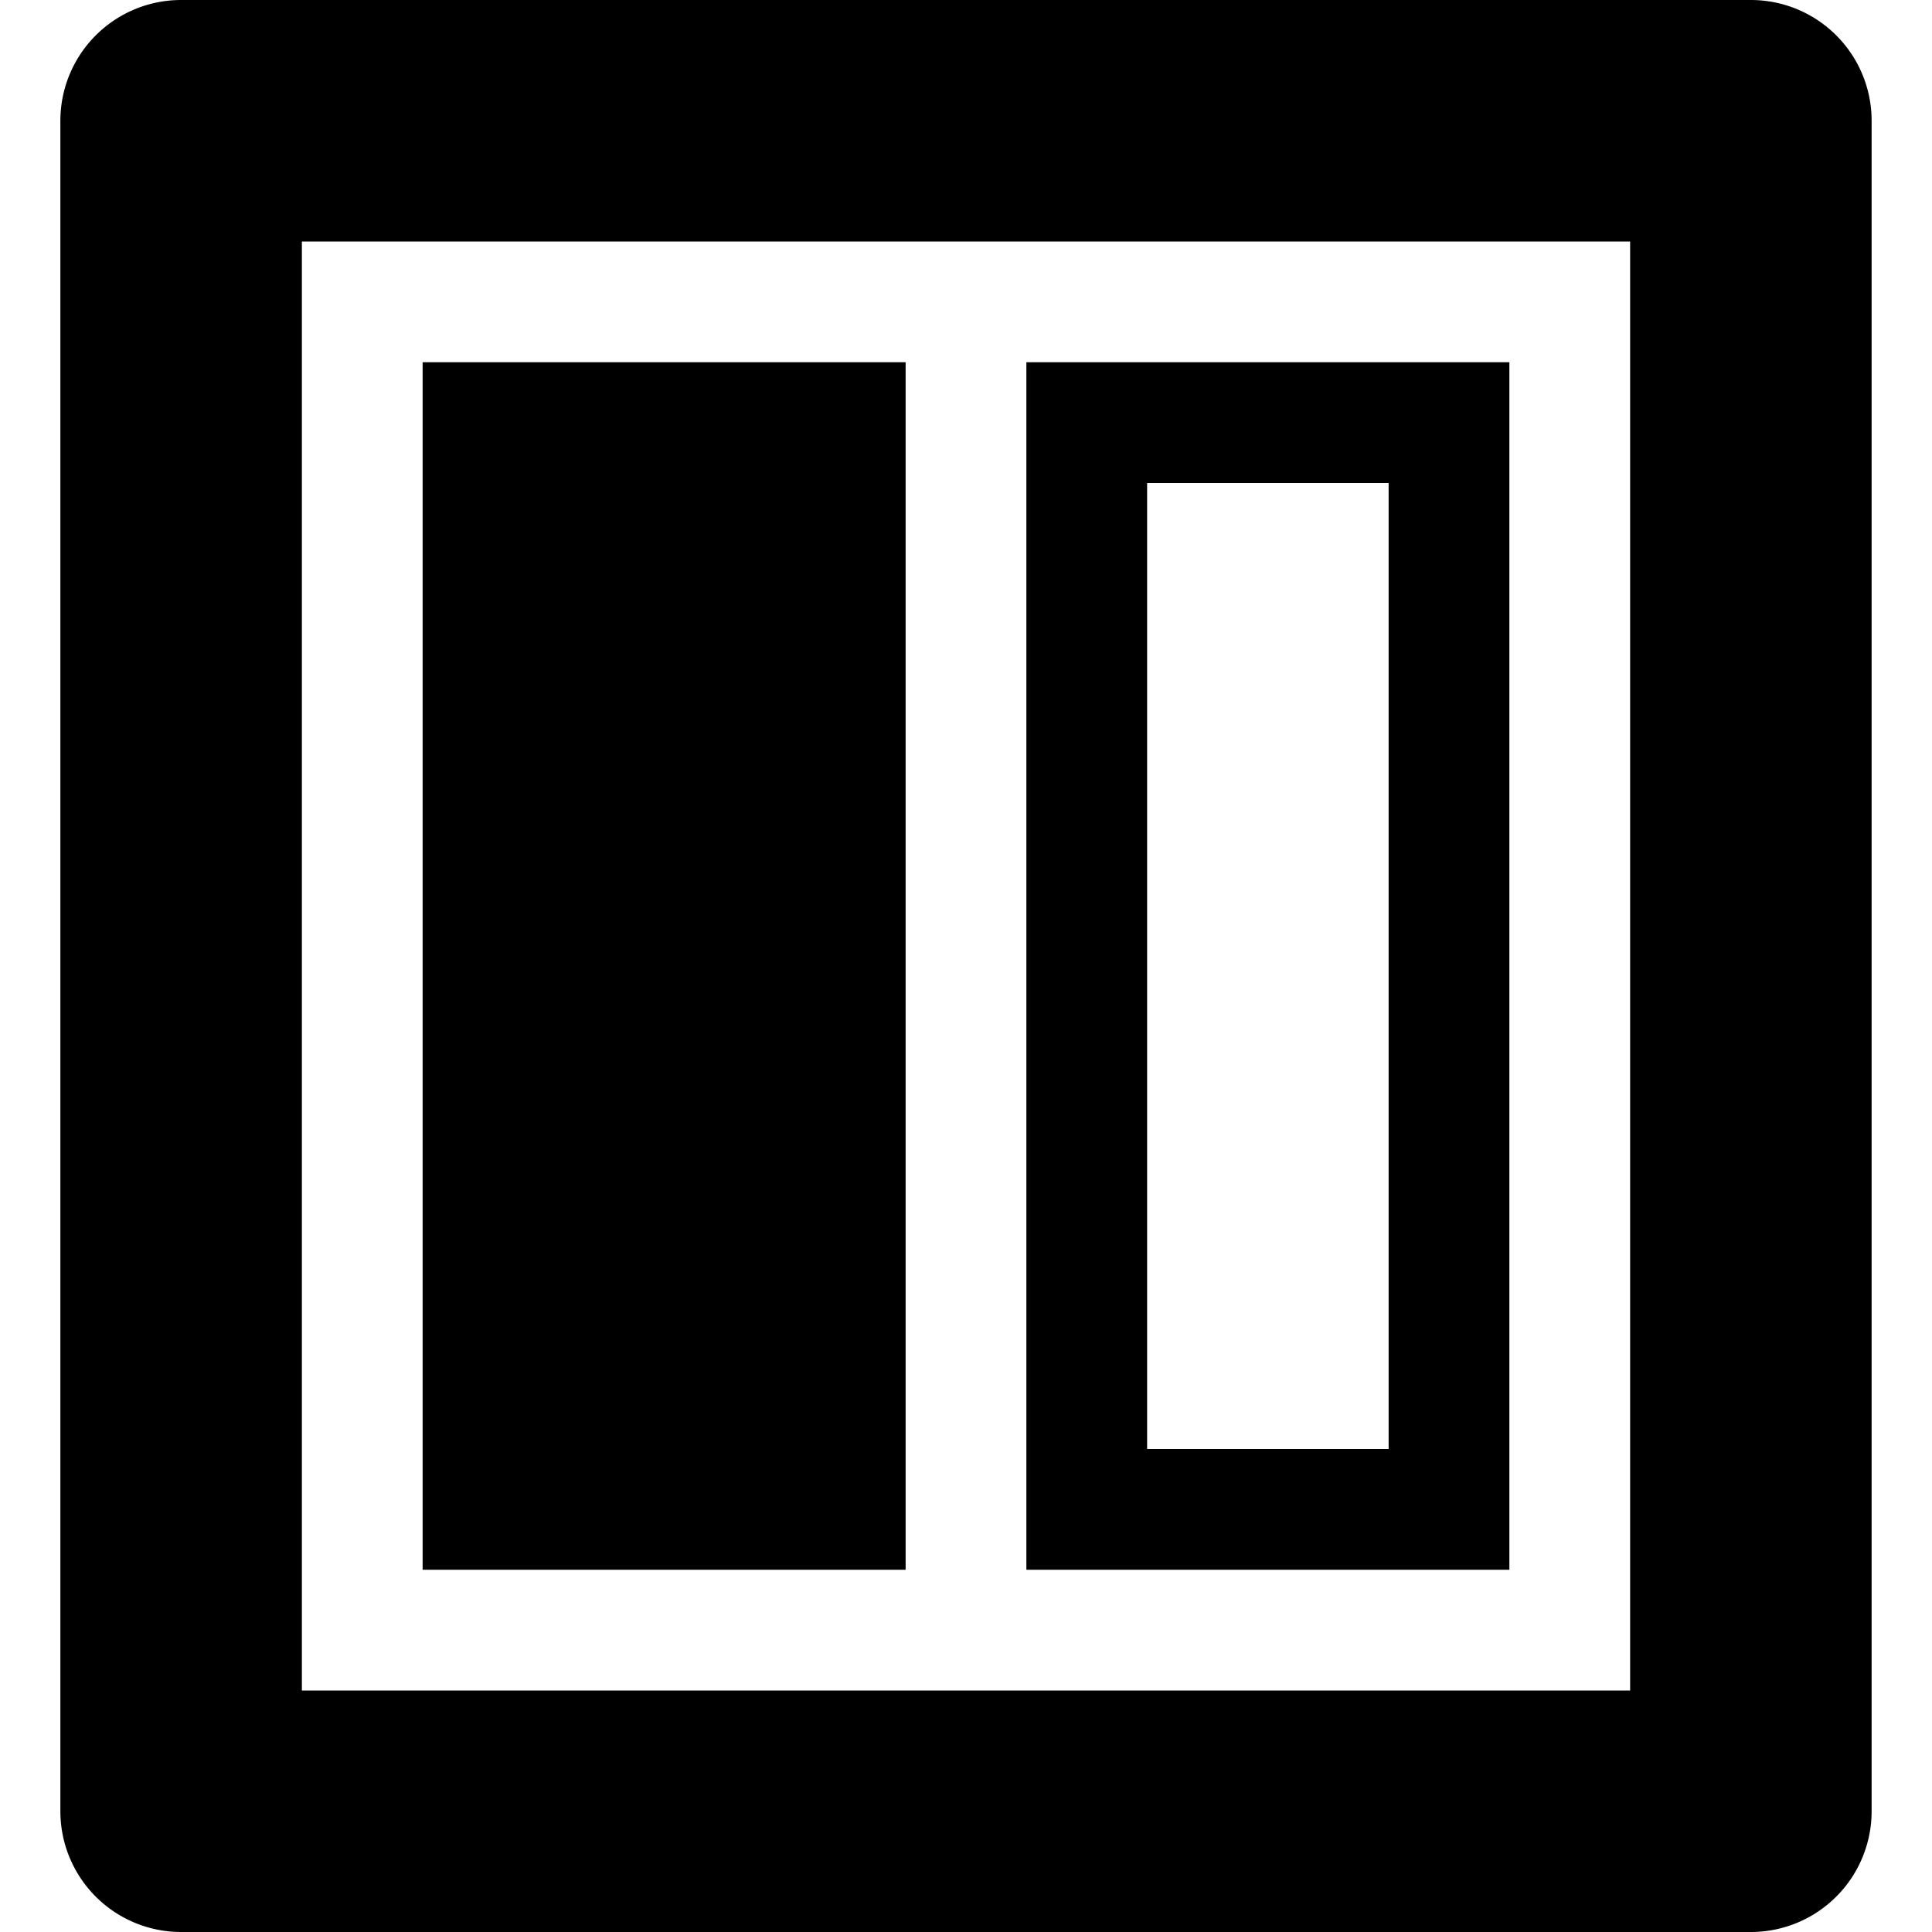 <svg xmlns="http://www.w3.org/2000/svg" height="16" width="16">
	<path
		d="M8.5 3v10h4V3zm1 1h2v8h-2zm-6-1h4v10h-4zm12 12a1 1 0 0 1-1 1h-13a1 1 0 0 1-1-1V1a1 1 0 0 1 1-1h13a1 1 0 0 1 1 1zm-13-1h11V2h-11z" />
</svg>
